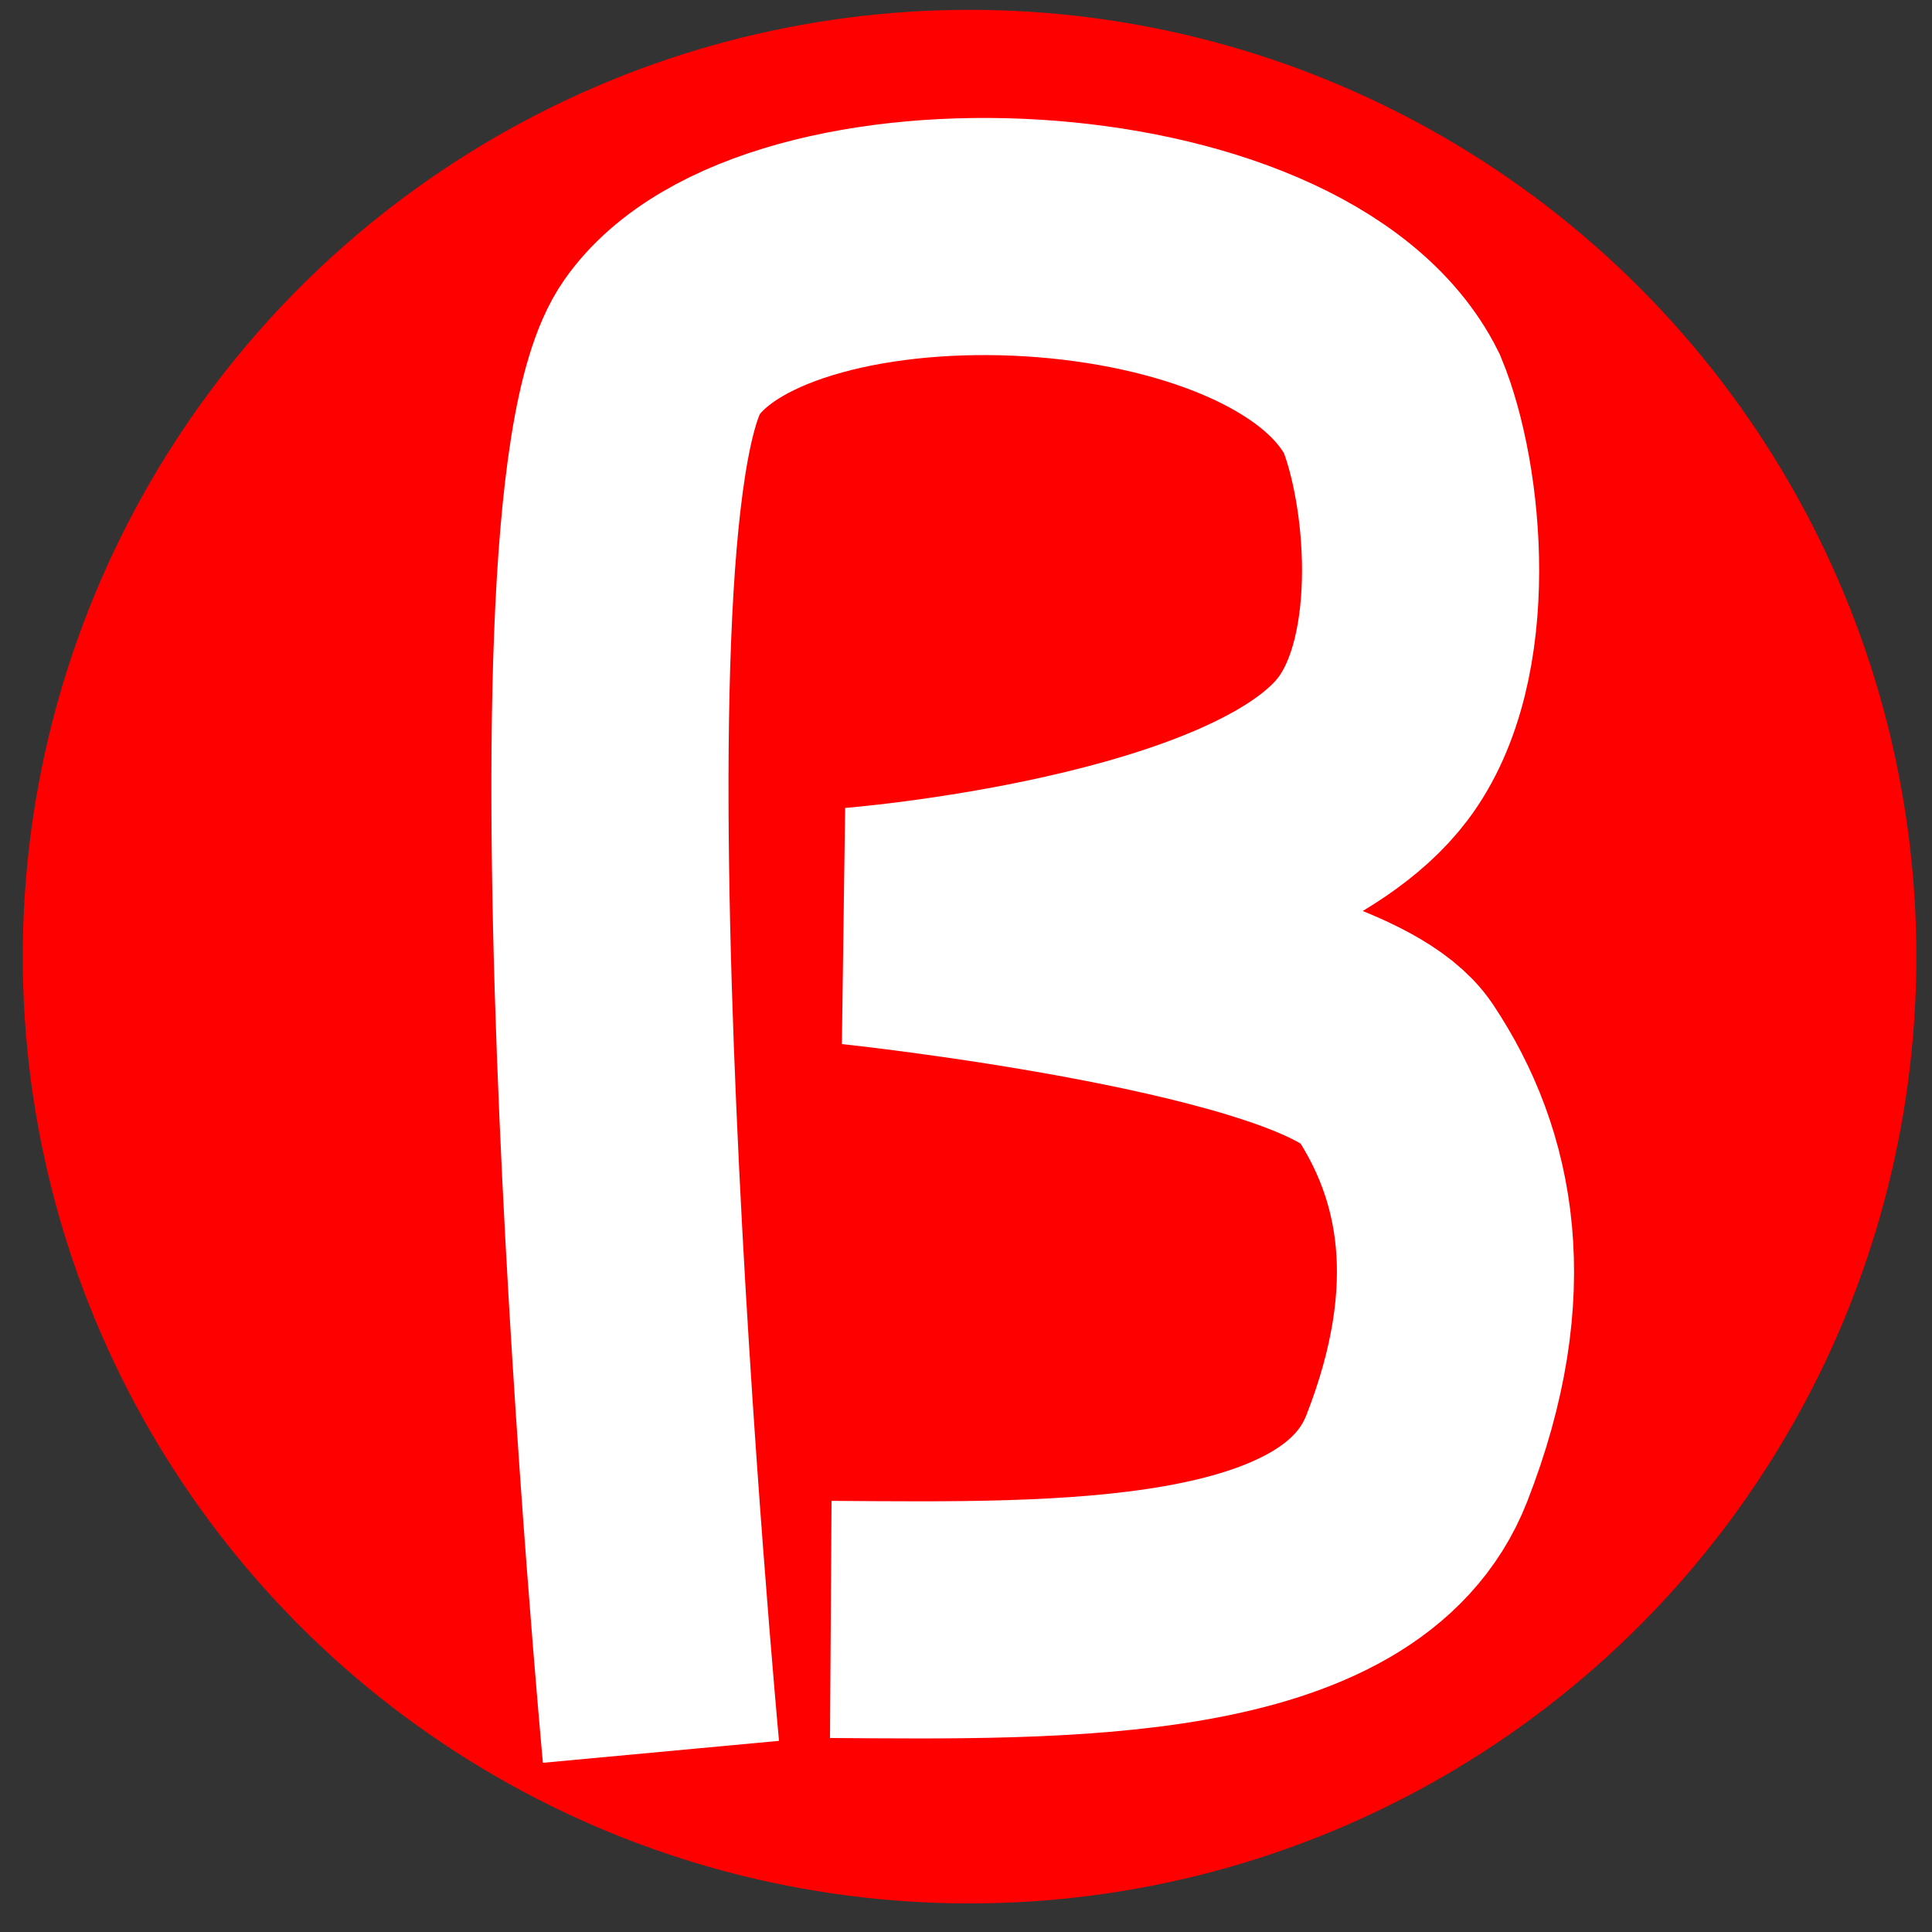<?xml version="1.0" encoding="UTF-8" standalone="no"?>
<!-- Created with Inkscape (http://www.inkscape.org/) -->

<svg
   xmlns:dc="http://purl.org/dc/elements/1.1/"
   xmlns:cc="http://creativecommons.org/ns#"
   xmlns:rdf="http://www.w3.org/1999/02/22-rdf-syntax-ns#"
   xmlns:svg="http://www.w3.org/2000/svg"
   xmlns="http://www.w3.org/2000/svg"
   xmlns:sodipodi="http://sodipodi.sourceforge.net/DTD/sodipodi-0.dtd"
   xmlns:inkscape="http://www.inkscape.org/namespaces/inkscape"
   width="400"
   height="400"
   viewBox="0 0 400 400"
   id="svg2"
   version="1.1"
   inkscape:version="0.91 r13725"
   sodipodi:docname="icon_bru2nii.svg">
  <rect x="0" y="0" width="400" height="400" fill="#333333" stroke="none"/>
  <defs
     id="defs4" />
  <sodipodi:namedview
     id="base"
     pagecolor="#ffffff"
     bordercolor="#666666"
     borderopacity="1.0"
     inkscape:pageopacity="0.0"
     inkscape:pageshadow="2"
     inkscape:zoom="0.60910587"
     inkscape:cx="372.04724"
     inkscape:cy="482.86149"
     inkscape:document-units="px"
     inkscape:current-layer="layer1"
     showgrid="false"
     inkscape:window-width="1310"
     inkscape:window-height="843"
     inkscape:window-x="74"
     inkscape:window-y="23"
     inkscape:window-maximized="0"
     units="px" />
  <g
     inkscape:label="Layer 1"
     inkscape:groupmode="layer"
     id="layer1"
     transform="translate(0,-652.362)">
    <circle
       style="fill:#ff0000;fill-opacity:1;stroke:none;stroke-width:2;stroke-miterlimit:4;stroke-dasharray:none;stroke-opacity:1"
       id="path4136"
       cx="200.738"
       cy="850.423"
       r="196.023" />
    <path
       style="fill:none;fill-rule:evenodd;stroke:#ffffff;stroke-width:49.097;stroke-linecap:butt;stroke-linejoin:miter;stroke-miterlimit:4;stroke-dasharray:none;stroke-opacity:1"
       d="m 136.842,1015.058 c 0,0 -23.842,-256.407 0.123,-290.708 23.965,-34.301 130.354,-30.127 151.202,11.567 6.71,16.2 10.473,52.483 -3.943,71.513 -22.835,30.143 -107.353,36.682 -107.353,36.682 0,0 98.865,10.402 111.839,29.864 12.974,19.461 18.285,45.414 4.599,80.376 -13.686,34.962 -73.777,33.609 -121.308,33.297"
       id="path4138"
       inkscape:connector-curvature="0"
       sodipodi:nodetypes="czcaczzc" />
  </g>
</svg>
